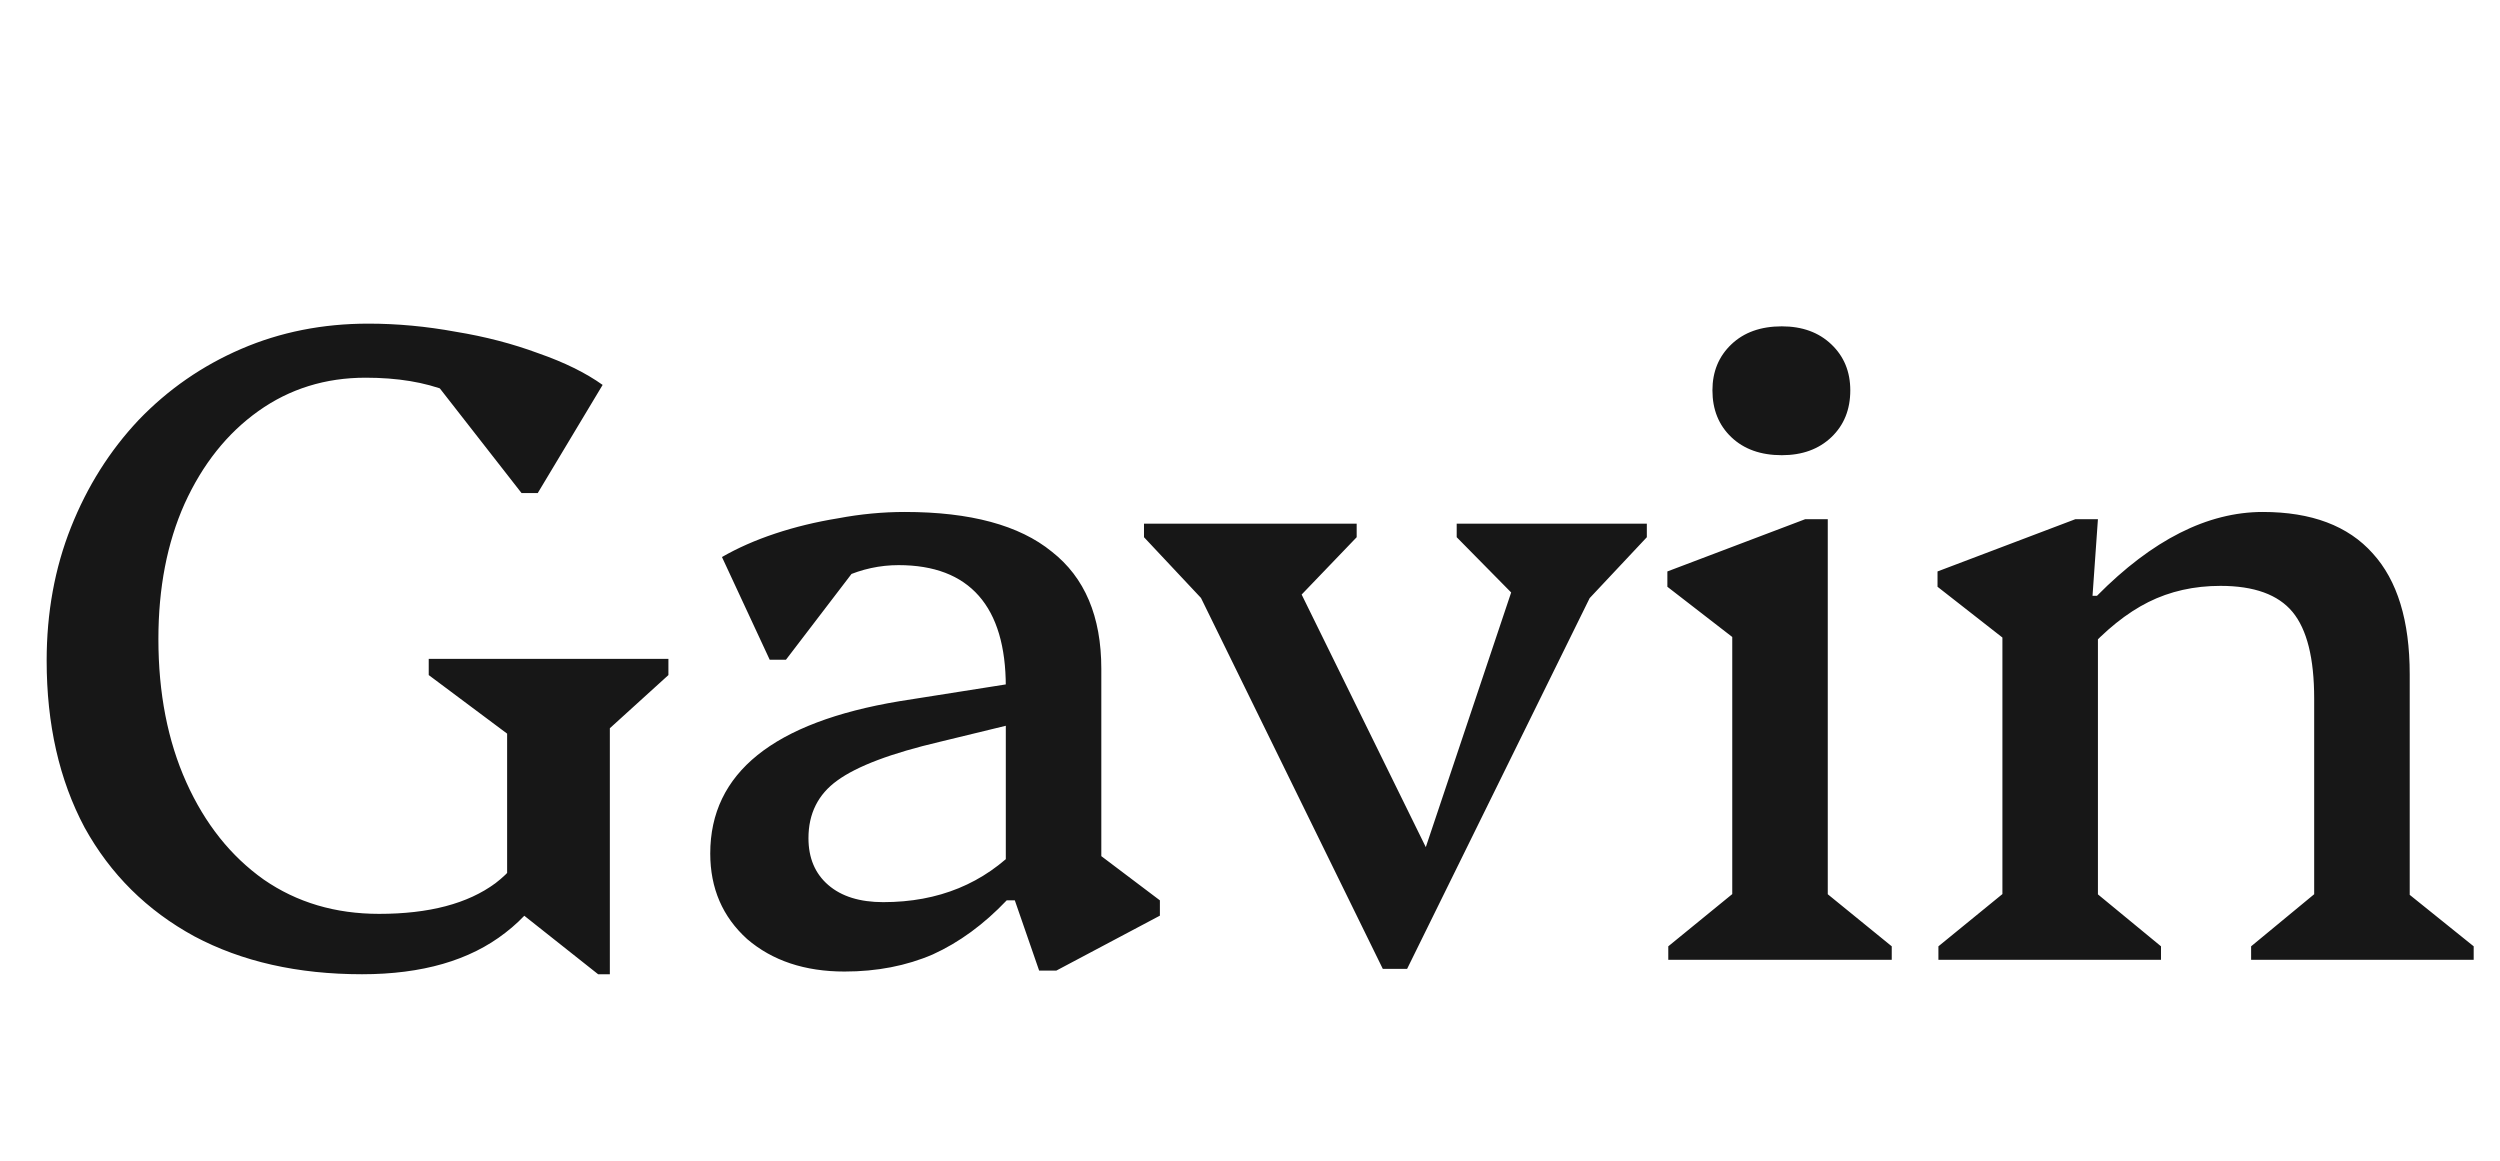 <svg width="112" height="52" viewBox="0 0 112 52" fill="none" xmlns="http://www.w3.org/2000/svg">
<path d="M16.219 43.646C13.34 43.646 10.837 43.081 8.711 41.95C6.585 40.793 4.943 39.165 3.786 37.066C2.655 34.94 2.09 32.45 2.09 29.597C2.09 27.444 2.453 25.453 3.18 23.623C3.907 21.793 4.916 20.191 6.208 18.819C7.526 17.446 9.061 16.383 10.81 15.63C12.559 14.876 14.457 14.499 16.502 14.499C17.794 14.499 19.099 14.62 20.418 14.863C21.736 15.078 22.974 15.401 24.132 15.831C25.289 16.235 26.244 16.706 26.998 17.244L24.091 22.089H23.365L18.48 15.831H22.598L22.759 19.424C22.006 18.563 21.104 17.931 20.054 17.527C19.032 17.123 17.807 16.921 16.381 16.921C14.578 16.921 12.976 17.419 11.577 18.415C10.177 19.411 9.074 20.797 8.267 22.573C7.486 24.323 7.096 26.341 7.096 28.628C7.096 31.051 7.513 33.19 8.347 35.047C9.182 36.904 10.339 38.358 11.819 39.407C13.299 40.43 15.022 40.941 16.986 40.941C19.22 40.941 20.956 40.484 22.194 39.569C23.432 38.627 24.118 37.281 24.253 35.532L25.706 36.339C25.276 38.734 24.253 40.551 22.638 41.789C21.05 43.027 18.911 43.646 16.219 43.646ZM26.796 43.646L22.719 40.416V32.867L19.207 30.243V29.517H29.945V30.243L27.321 32.625V43.646H26.796ZM46.554 43.484L45.464 40.336H45.06V30.768C45.06 28.965 44.656 27.606 43.849 26.691C43.042 25.776 41.844 25.318 40.256 25.318C39.422 25.318 38.614 25.493 37.834 25.843C37.08 26.193 36.461 26.664 35.977 27.256L36.179 23.905H39.529L35.21 29.557H34.483L32.344 24.955C33.044 24.551 33.837 24.201 34.725 23.905C35.614 23.609 36.556 23.381 37.551 23.219C38.547 23.031 39.543 22.936 40.539 22.936C43.472 22.936 45.666 23.529 47.119 24.713C48.599 25.87 49.339 27.619 49.339 29.961V39.569L47.684 37.106L51.963 40.336V41.022L47.321 43.484H46.554ZM37.834 43.525C36.058 43.525 34.604 43.04 33.474 42.072C32.371 41.076 31.819 39.797 31.819 38.236C31.819 34.63 34.645 32.356 40.297 31.414L46.433 30.445V32.181L42.113 33.231C39.933 33.742 38.399 34.321 37.511 34.967C36.65 35.586 36.219 36.447 36.219 37.55C36.219 38.438 36.515 39.138 37.107 39.649C37.699 40.161 38.52 40.416 39.57 40.416C42.046 40.416 44.078 39.582 45.666 37.913V40.336H45.1C44.078 41.412 42.974 42.219 41.79 42.758C40.606 43.269 39.287 43.525 37.834 43.525ZM61.949 43.404L52.866 24.874H54.319V27.337L51.251 24.067V23.461H60.779V24.067L57.912 27.054H57.468V24.915L64.452 39.124H63.483L68.408 24.43V26.852H68.005L65.26 24.067V23.461H73.778V24.067L70.709 27.337V24.874H72.163L63.039 43.404H61.949ZM74.739 43V42.395L78.251 39.528L77.605 40.659V27.256L79.341 29.88L74.698 26.287V25.601L80.875 23.259H81.884V40.739L81.278 39.569L84.75 42.395V43H74.739ZM79.825 20.393C78.883 20.393 78.129 20.124 77.564 19.586C76.999 19.047 76.717 18.348 76.717 17.487C76.717 16.652 76.999 15.966 77.564 15.428C78.129 14.889 78.883 14.62 79.825 14.62C80.74 14.62 81.48 14.889 82.045 15.428C82.611 15.966 82.893 16.652 82.893 17.487C82.893 18.348 82.611 19.047 82.045 19.586C81.48 20.124 80.74 20.393 79.825 20.393ZM100.85 43V42.395L104.321 39.528L103.675 40.659V31.293C103.675 29.49 103.352 28.198 102.707 27.417C102.061 26.637 100.984 26.247 99.477 26.247C98.293 26.247 97.216 26.489 96.247 26.973C95.279 27.458 94.323 28.225 93.381 29.274V26.691H93.946C96.422 24.188 98.898 22.936 101.374 22.936C103.554 22.936 105.196 23.555 106.299 24.793C107.403 26.005 107.955 27.808 107.955 30.203V40.739L107.309 39.569L110.821 42.395V43H100.85ZM86.841 43V42.395L90.353 39.528L89.708 40.739V27.014L91.444 29.92L86.801 26.287V25.601L92.978 23.259H93.987L93.745 26.691H93.987V40.739L93.381 39.569L96.813 42.395V43H86.841Z" fill="#171717"/>
</svg>
